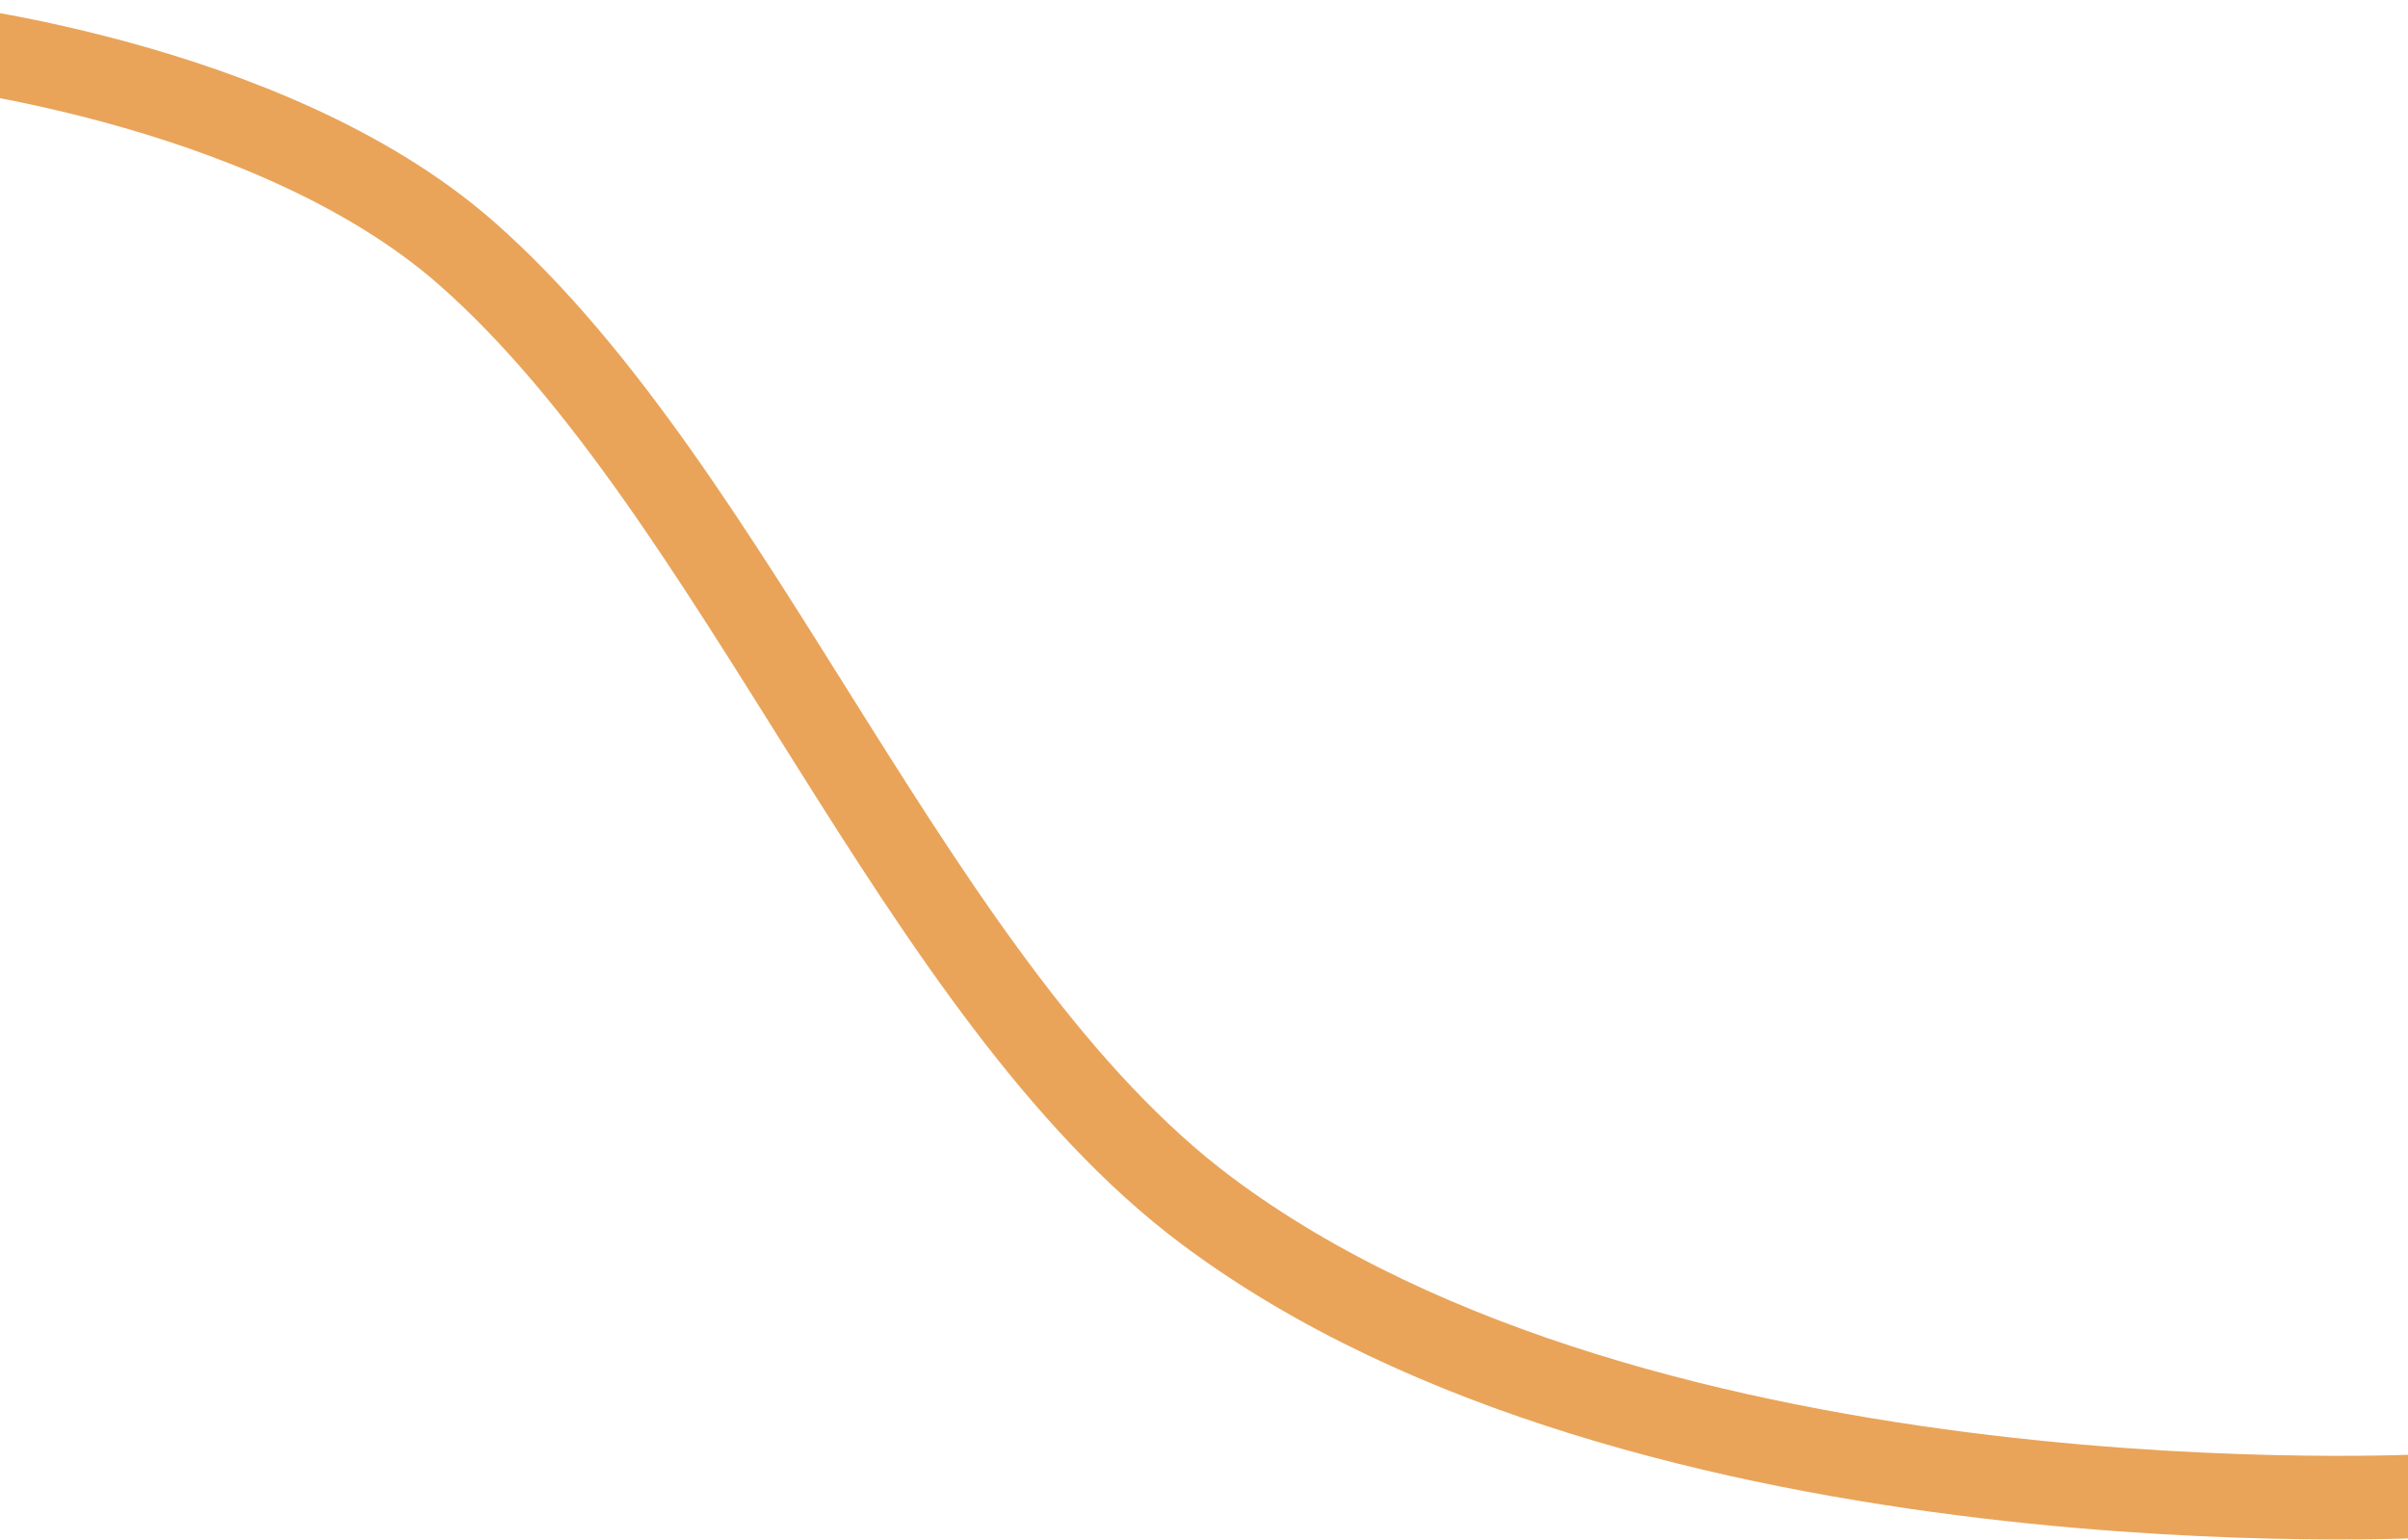 <svg width="1440" height="921" viewBox="0 0 1440 921" fill="none" xmlns="http://www.w3.org/2000/svg">
<path d="M-52.342 25.288C-52.342 25.288 159.138 46.145 279 151.5C442.518 295.228 547.228 593.52 721.5 724C984.562 920.959 1455.5 894.5 1455.5 894.5" stroke="#E9A459" stroke-width="50"/>
</svg>
